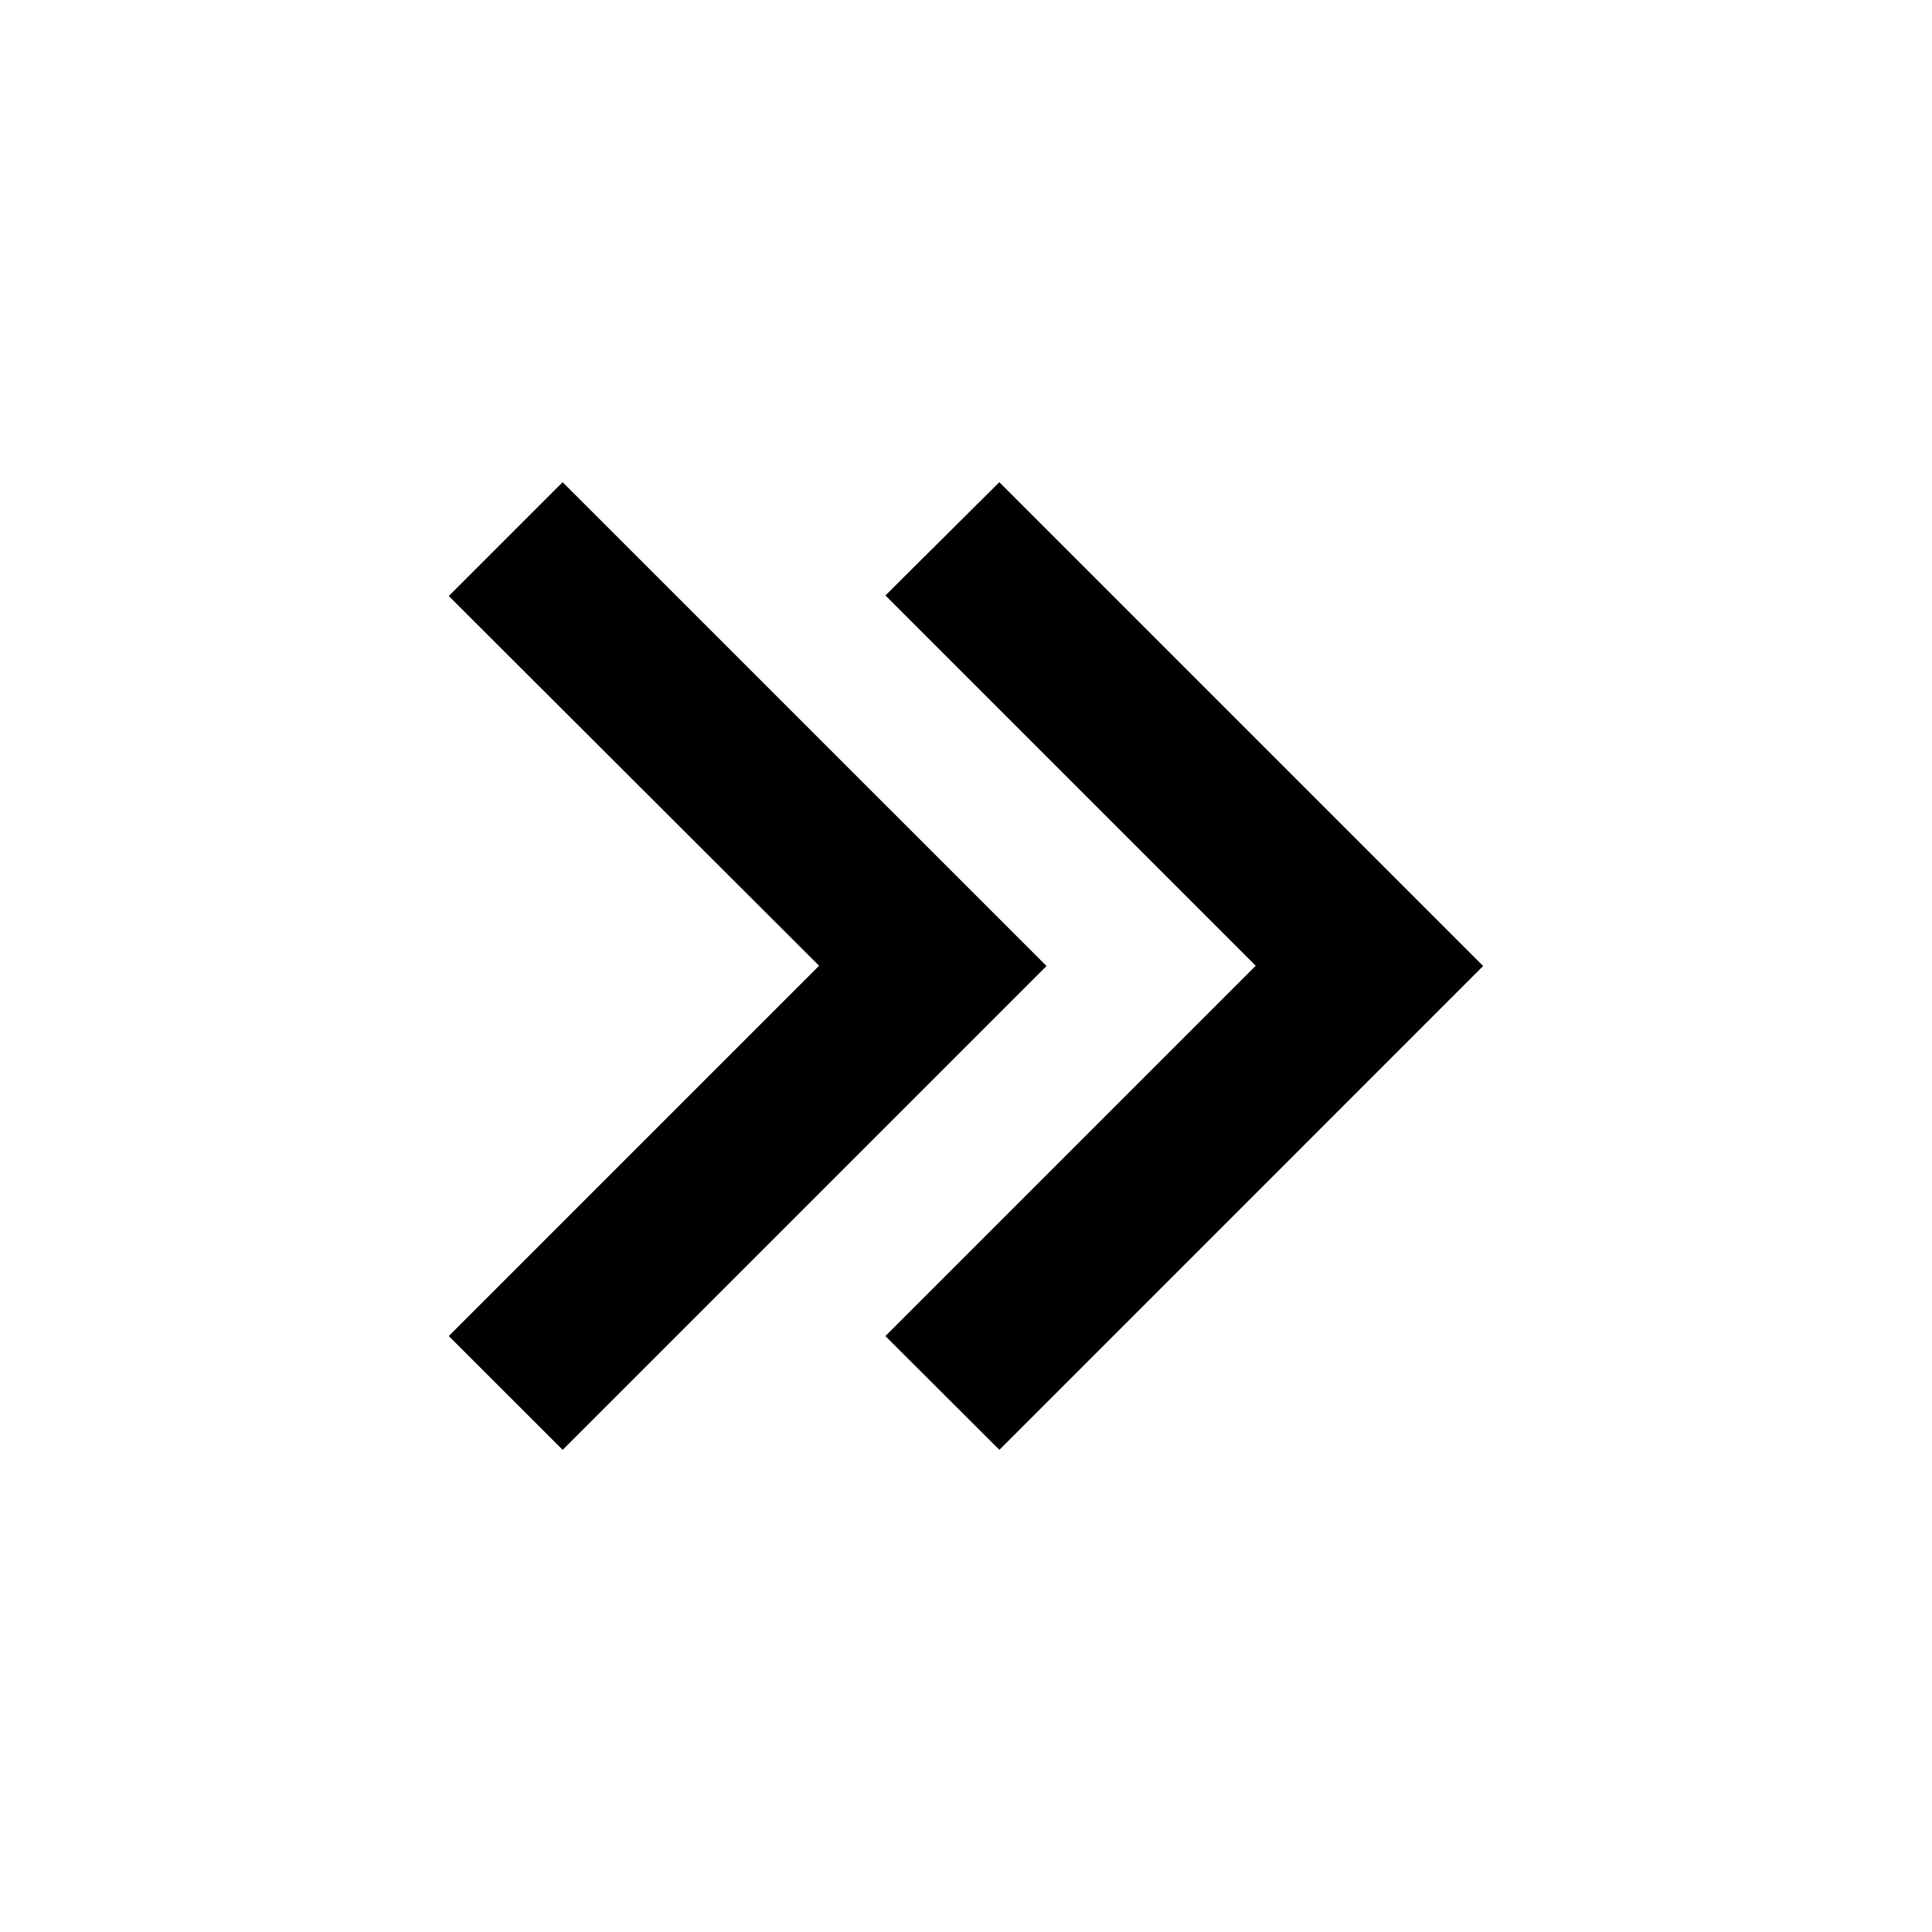 <svg width="512" height="512" viewBox="0 0 512 512" fill="none" xmlns="http://www.w3.org/2000/svg">
<path d="M264.832 384.213L234.645 354.069L332.779 255.936L234.645 157.803L264.832 127.787L393.045 256L264.853 384.213H264.832ZM149.099 384.213L118.933 354.069L217.067 255.936L118.933 157.952L149.099 127.787L277.333 256L149.12 384.213H149.099Z" fill="black"/>
</svg>
